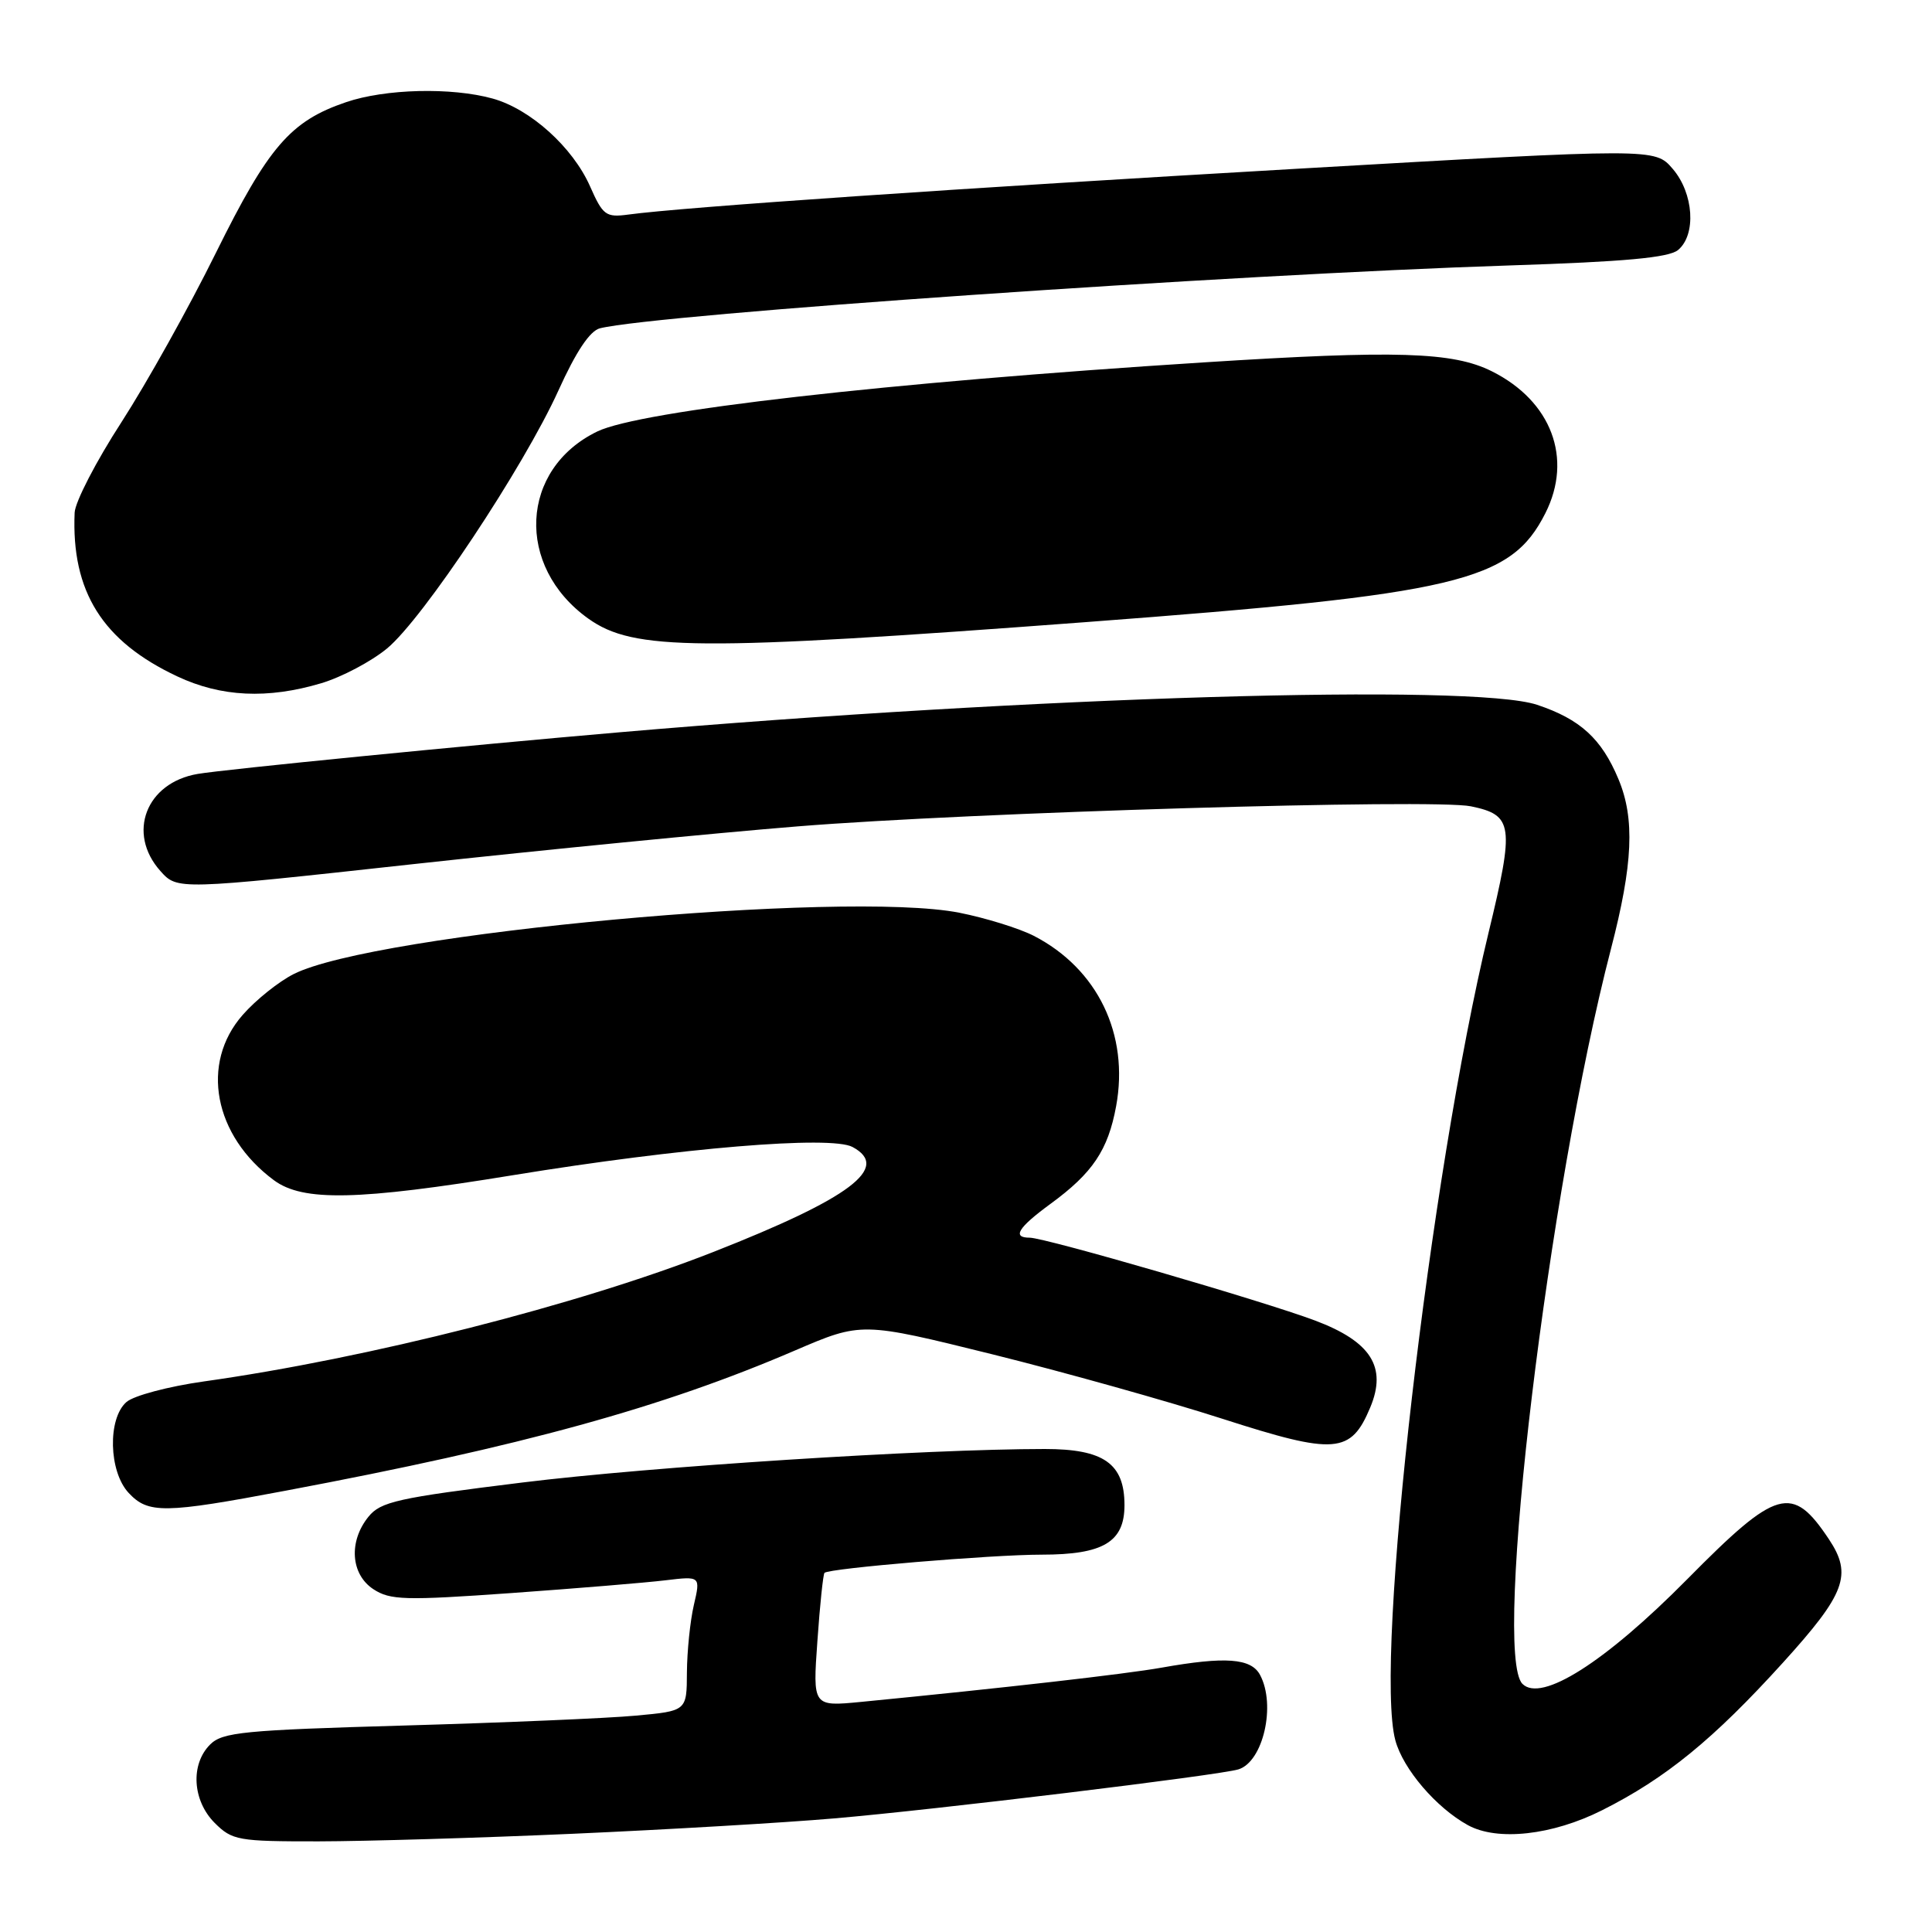 <?xml version="1.0" encoding="UTF-8" standalone="no"?>
<!DOCTYPE svg PUBLIC "-//W3C//DTD SVG 1.1//EN" "http://www.w3.org/Graphics/SVG/1.1/DTD/svg11.dtd" >
<svg xmlns="http://www.w3.org/2000/svg" xmlns:xlink="http://www.w3.org/1999/xlink" version="1.1" viewBox="0 0 256 256">
 <g >
 <path fill="currentColor"
d=" M 76.00 242.98 C 88.38 242.43 103.90 241.52 110.50 240.95 C 123.77 239.82 161.58 235.23 164.10 234.45 C 167.38 233.44 169.10 225.92 166.96 221.93 C 165.78 219.72 162.36 219.47 153.93 220.97 C 149.11 221.83 132.94 223.67 114.10 225.51 C 107.69 226.13 107.69 226.13 108.31 217.44 C 108.64 212.66 109.07 208.60 109.25 208.41 C 109.86 207.81 131.38 206.00 138.03 206.00 C 146.20 206.00 149.00 204.32 149.00 199.44 C 149.00 193.93 146.26 192.00 138.44 192.00 C 122.67 192.00 86.31 194.33 69.22 196.44 C 52.67 198.48 50.43 198.98 48.82 200.98 C 46.17 204.25 46.47 208.61 49.48 210.58 C 51.70 212.03 53.65 212.09 67.73 211.09 C 76.40 210.47 85.60 209.71 88.16 209.40 C 92.83 208.84 92.83 208.84 91.94 212.67 C 91.45 214.78 91.04 218.80 91.02 221.61 C 91.00 226.71 91.00 226.71 84.25 227.33 C 80.54 227.68 66.74 228.26 53.59 228.64 C 32.27 229.25 29.48 229.52 27.84 231.16 C 25.21 233.79 25.50 238.59 28.45 241.55 C 30.77 243.86 31.54 244.00 42.20 243.99 C 48.42 243.98 63.62 243.53 76.00 242.98 Z  M 212.28 239.87 C 220.72 235.63 227.05 230.46 236.25 220.31 C 244.54 211.17 245.47 208.66 242.35 203.97 C 237.47 196.64 235.48 197.20 223.57 209.25 C 212.69 220.26 204.22 225.63 201.73 223.12 C 197.76 219.11 205.17 157.64 213.46 125.74 C 216.38 114.51 216.65 108.48 214.45 103.23 C 212.21 97.87 209.38 95.29 203.67 93.39 C 195.13 90.55 137.08 92.29 82.00 97.04 C 61.86 98.77 29.78 101.94 26.19 102.55 C 19.35 103.71 16.78 110.40 21.25 115.41 C 23.50 117.93 23.50 117.93 54.78 114.50 C 71.98 112.62 94.89 110.37 105.69 109.50 C 128.70 107.64 189.97 105.82 194.90 106.84 C 200.51 108.00 200.69 109.32 197.23 123.63 C 189.46 155.80 182.05 220.04 184.89 230.60 C 185.92 234.41 190.29 239.52 194.50 241.84 C 198.41 243.99 205.68 243.19 212.28 239.87 Z  M 37.87 197.52 C 69.21 191.62 87.75 186.51 105.33 178.95 C 114.16 175.16 114.16 175.16 131.48 179.45 C 141.01 181.82 154.73 185.66 161.99 188.00 C 176.94 192.81 178.99 192.65 181.57 186.48 C 183.80 181.14 181.67 177.77 174.26 174.98 C 167.37 172.39 138.48 164.00 136.44 164.00 C 134.07 164.00 134.89 162.67 139.22 159.50 C 144.78 155.43 146.82 152.40 147.89 146.59 C 149.65 137.07 145.44 128.36 136.98 124.00 C 135.04 123.01 130.60 121.63 127.11 120.94 C 111.87 117.94 49.57 123.68 38.91 129.07 C 36.93 130.07 33.89 132.50 32.16 134.48 C 26.51 140.90 28.32 150.48 36.30 156.39 C 40.14 159.23 47.42 159.08 68.03 155.71 C 90.22 152.09 110.08 150.44 112.96 151.98 C 118.06 154.71 112.70 158.75 94.50 165.90 C 76.68 172.90 48.77 179.99 27.00 183.05 C 22.32 183.71 17.71 184.93 16.75 185.78 C 14.24 187.98 14.41 194.99 17.04 197.81 C 19.63 200.59 21.73 200.57 37.87 197.52 Z  M 42.57 90.53 C 45.28 89.72 49.20 87.65 51.29 85.92 C 56.06 81.98 69.38 61.92 74.00 51.73 C 76.33 46.58 78.17 43.83 79.50 43.50 C 87.06 41.63 163.26 36.36 200.10 35.17 C 215.28 34.68 221.13 34.14 222.35 33.13 C 224.79 31.10 224.43 25.61 221.64 22.37 C 219.29 19.63 219.29 19.63 171.89 22.36 C 126.96 24.95 90.39 27.46 83.27 28.43 C 80.28 28.83 79.89 28.55 78.18 24.68 C 75.89 19.51 70.28 14.45 65.28 13.06 C 59.83 11.55 51.06 11.76 45.85 13.54 C 38.49 16.04 35.57 19.43 28.61 33.50 C 25.08 40.65 19.45 50.74 16.10 55.93 C 12.74 61.11 9.95 66.51 9.89 67.93 C 9.44 78.38 13.58 84.98 23.50 89.63 C 29.31 92.36 35.46 92.65 42.57 90.53 Z  M 143.80 82.44 C 193.27 78.72 200.18 77.09 204.77 68.00 C 208.44 60.74 205.57 53.14 197.68 49.20 C 192.52 46.62 185.04 46.39 159.48 48.02 C 117.48 50.69 84.88 54.41 79.15 57.17 C 68.87 62.14 68.26 75.06 77.97 81.98 C 83.95 86.24 92.37 86.30 143.80 82.44 Z "/>
</g>
</svg>